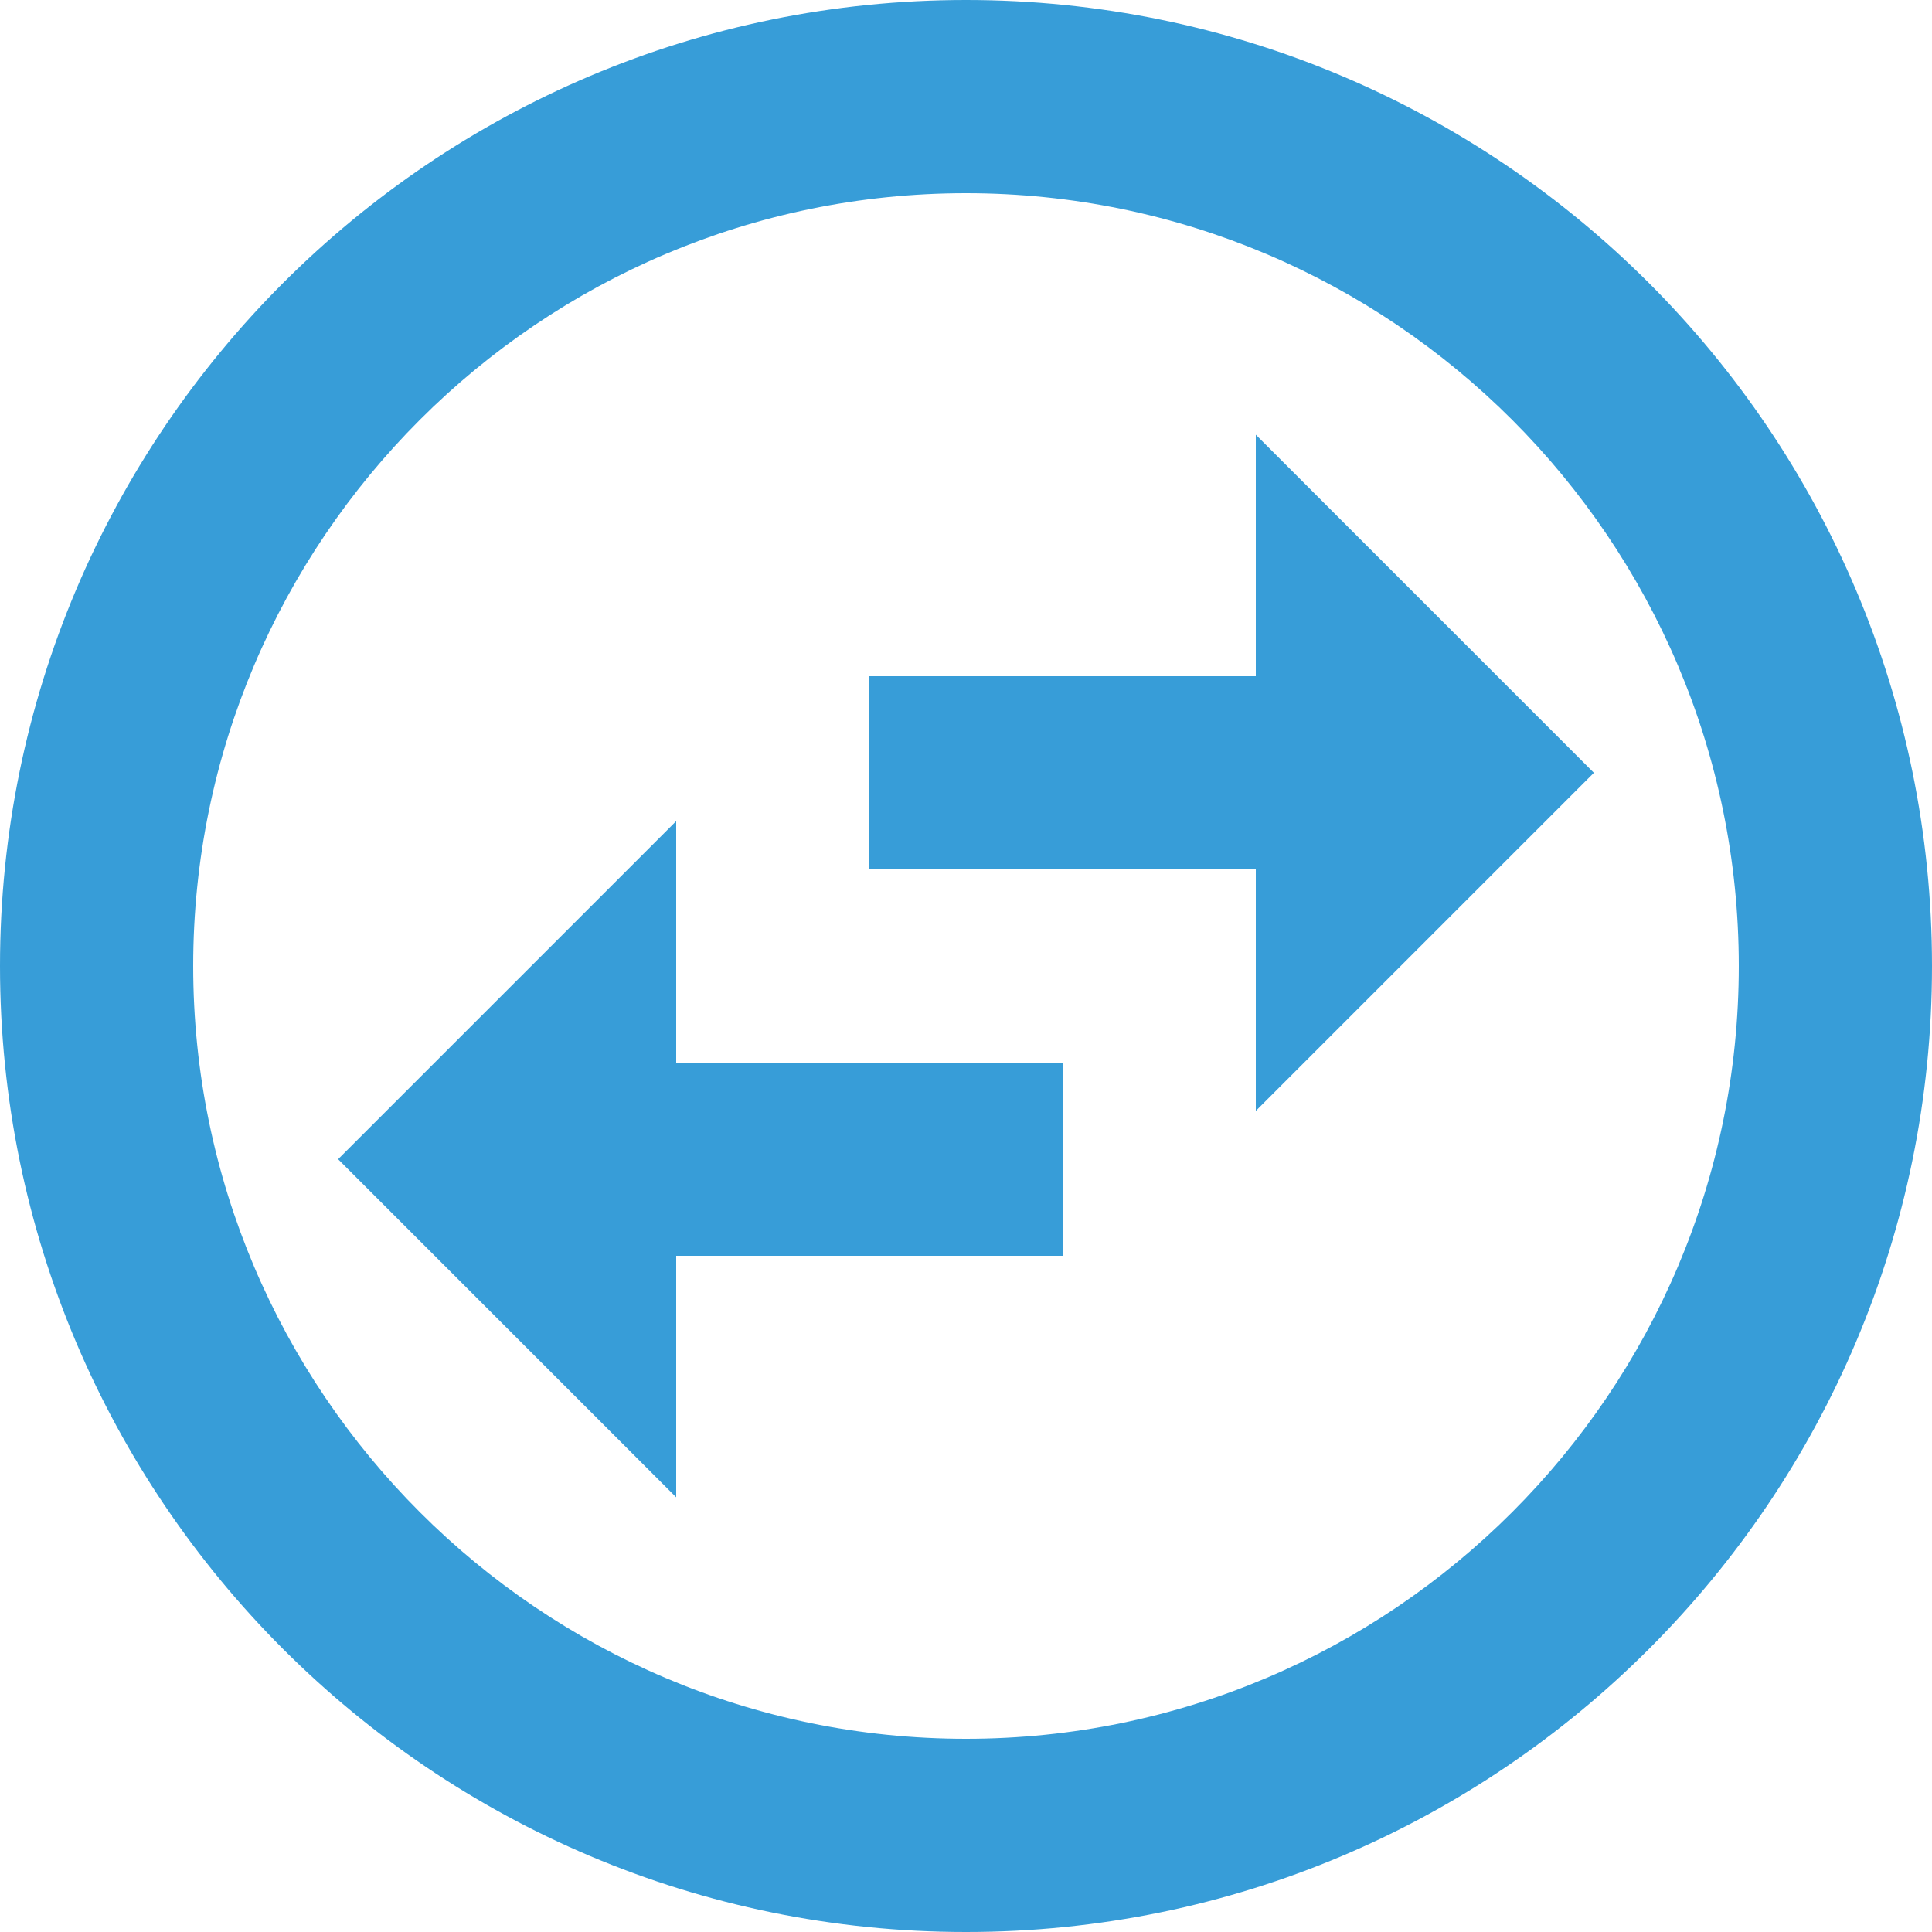 <?xml version="1.0" encoding="UTF-8" standalone="no"?>
<!-- Generator: Adobe Illustrator 19.1.0, SVG Export Plug-In . SVG Version: 6.00 Build 0)  -->

<svg
   xmlns:dc="http://purl.org/dc/elements/1.1/"
   xmlns:cc="http://creativecommons.org/ns#"
   xmlns:rdf="http://www.w3.org/1999/02/22-rdf-syntax-ns#"
   xmlns:svg="http://www.w3.org/2000/svg"
   xmlns="http://www.w3.org/2000/svg"
   xmlns:sodipodi="http://sodipodi.sourceforge.net/DTD/sodipodi-0.dtd"
   xmlns:inkscape="http://www.inkscape.org/namespaces/inkscape"
   version="1.1"
   x="0px"
   y="0px"
   width="20"
   height="20"
   viewBox="0 0 20 20"
   enable-background="new 0 0 24 24"
   xml:space="preserve"
   id="svg40"
   sodipodi:docname="switch-blue.svg"
   inkscape:version="0.92.3 (unknown)"><defs
   id="defs44" /><sodipodi:namedview
   pagecolor="#ffffff"
   bordercolor="#666666"
   borderopacity="1"
   objecttolerance="10"
   gridtolerance="10"
   guidetolerance="10"
   inkscape:pageopacity="0"
   inkscape:pageshadow="2"
   inkscape:window-width="1920"
   inkscape:window-height="1017"
   id="namedview42"
   showgrid="false"
   inkscape:pagecheckerboard="true"
   fit-margin-top="0"
   fit-margin-left="0"
   fit-margin-right="0"
   fit-margin-bottom="0"
   inkscape:zoom="9.8333333"
   inkscape:cx="10"
   inkscape:cy="10"
   inkscape:window-x="1920"
   inkscape:window-y="23"
   inkscape:window-maximized="0"
   inkscape:current-layer="svg40" />
<g
   id="Bounding_Boxes"
   transform="translate(-2,-2)">
	<g
   id="ui_x5F_spec_x5F_header_copy_3"
   display="none"
   style="display:none">
	</g>
	<path
   d="M 0,0 H 24 V 24 H 0 Z"
   id="path3"
   inkscape:connector-curvature="0"
   style="fill:none" />
</g>
<g
   id="Rounded"
   display="none"
   style="display:none"
   transform="translate(-2,-2)">
	<g
   id="ui_x5F_spec_x5F_header_copy_5">
	</g>
	<path
   display="inline"
   d="M 22,12 C 22,6.48 17.52,2 12,2 6.48,2 2,6.48 2,12 c 0,5.52 4.48,10 10,10 5.52,0 10,-4.48 10,-10 z m -7,-5.5 3.15,3.15 c 0.2,0.2 0.2,0.51 0,0.71 L 15,13.5 V 11 H 11 V 9 h 4 z m -6,11 -3.15,-3.15 c -0.2,-0.2 -0.2,-0.51 0,-0.71 L 9,10.5 V 13 h 4 v 2 H 9 Z"
   id="path7"
   inkscape:connector-curvature="0"
   style="display:inline" />
</g>
<g
   id="Sharp"
   display="none"
   style="display:none"
   transform="translate(-2,-2)">
	<g
   id="ui_x5F_spec_x5F_header_copy_4">
	</g>
	<path
   display="inline"
   d="M 22,12 C 22,6.48 17.52,2 12,2 6.48,2 2,6.48 2,12 2,17.52 6.48,22 12,22 17.52,22 22,17.52 22,12 Z M 15,6.5 18.5,10 15,13.5 V 11 H 11 V 9 h 4 z M 9,17.5 5.5,14 9,10.5 V 13 h 4 v 2 H 9 Z"
   id="path11"
   inkscape:connector-curvature="0"
   style="display:inline" />
</g>
<g
   id="Outline"
   transform="translate(-2,-2)"
   style="fill:#379dd8;fill-opacity:1">
	<g
   id="ui_x5F_spec_x5F_header"
   display="none"
   style="display:none;fill:#379dd8;fill-opacity:1">
	</g>
	<g
   id="g21"
   style="fill:#379dd8;fill-opacity:1">
		<path
   d="M 12,2 C 6.48,2 2,6.48 2,12 2,17.52 6.48,22 12,22 17.52,22 22,17.52 22,12 22,6.48 17.52,2 12,2 Z m 0,18 C 7.59,20 4,16.41 4,12 4,7.59 7.59,4 12,4 c 4.41,0 8,3.59 8,8 0,4.41 -3.59,8 -8,8 z"
   id="path15"
   inkscape:connector-curvature="0"
   style="fill:#379dd8;fill-opacity:1" />
		<polygon
   points="18.5,10 15,6.5 15,9 11,9 11,11 15,11 15,13.5 "
   id="polygon17"
   style="fill:#379dd8;fill-opacity:1" />
		<polygon
   points="9,13 9,10.5 5.5,14 9,17.5 9,15 13,15 13,13 "
   id="polygon19"
   style="fill:#379dd8;fill-opacity:1" />
	</g>
</g>
<g
   id="Duotone"
   display="none"
   style="display:none"
   transform="translate(-2,-2)">
	<g
   id="ui_x5F_spec_x5F_header_copy_2">
	</g>
	<g
   display="inline"
   id="g33"
   style="display:inline">
		<path
   d="m 12,4 c -4.41,0 -8,3.59 -8,8 0,4.41 3.59,8 8,8 4.41,0 8,-3.59 8,-8 0,-4.41 -3.59,-8 -8,-8 z m 1,11 H 9 v 2.5 L 5.5,14 9,10.5 V 13 h 4 z m 2,-1.5 V 11 H 11 V 9 h 4 V 6.5 l 3.5,3.5 z"
   id="path25"
   inkscape:connector-curvature="0"
   style="opacity:0.3" />
		<path
   d="M 12,2 C 6.48,2 2,6.48 2,12 2,17.52 6.48,22 12,22 17.52,22 22,17.52 22,12 22,6.48 17.52,2 12,2 Z m 0,18 C 7.59,20 4,16.41 4,12 4,7.59 7.59,4 12,4 c 4.41,0 8,3.59 8,8 0,4.41 -3.59,8 -8,8 z"
   id="path27"
   inkscape:connector-curvature="0" />
		<polygon
   points="18.5,10 15,6.5 15,9 11,9 11,11 15,11 15,13.5 "
   id="polygon29" />
		<polygon
   points="9,13 9,10.5 5.5,14 9,17.5 9,15 13,15 13,13 "
   id="polygon31" />
	</g>
</g>
<g
   id="Material"
   display="none"
   style="display:none"
   transform="translate(-2,-2)">
	<g
   id="ui_x5F_spec_x5F_header_copy">
	</g>
	<path
   display="inline"
   d="M 22,12 C 22,6.48 17.52,2 12,2 6.48,2 2,6.48 2,12 2,17.52 6.48,22 12,22 17.52,22 22,17.52 22,12 Z M 15,6.5 18.5,10 15,13.5 V 11 H 11 V 9 h 4 z M 9,17.5 5.5,14 9,10.5 V 13 h 4 v 2 H 9 Z"
   id="path37"
   inkscape:connector-curvature="0"
   style="display:inline" />
</g>
</svg>